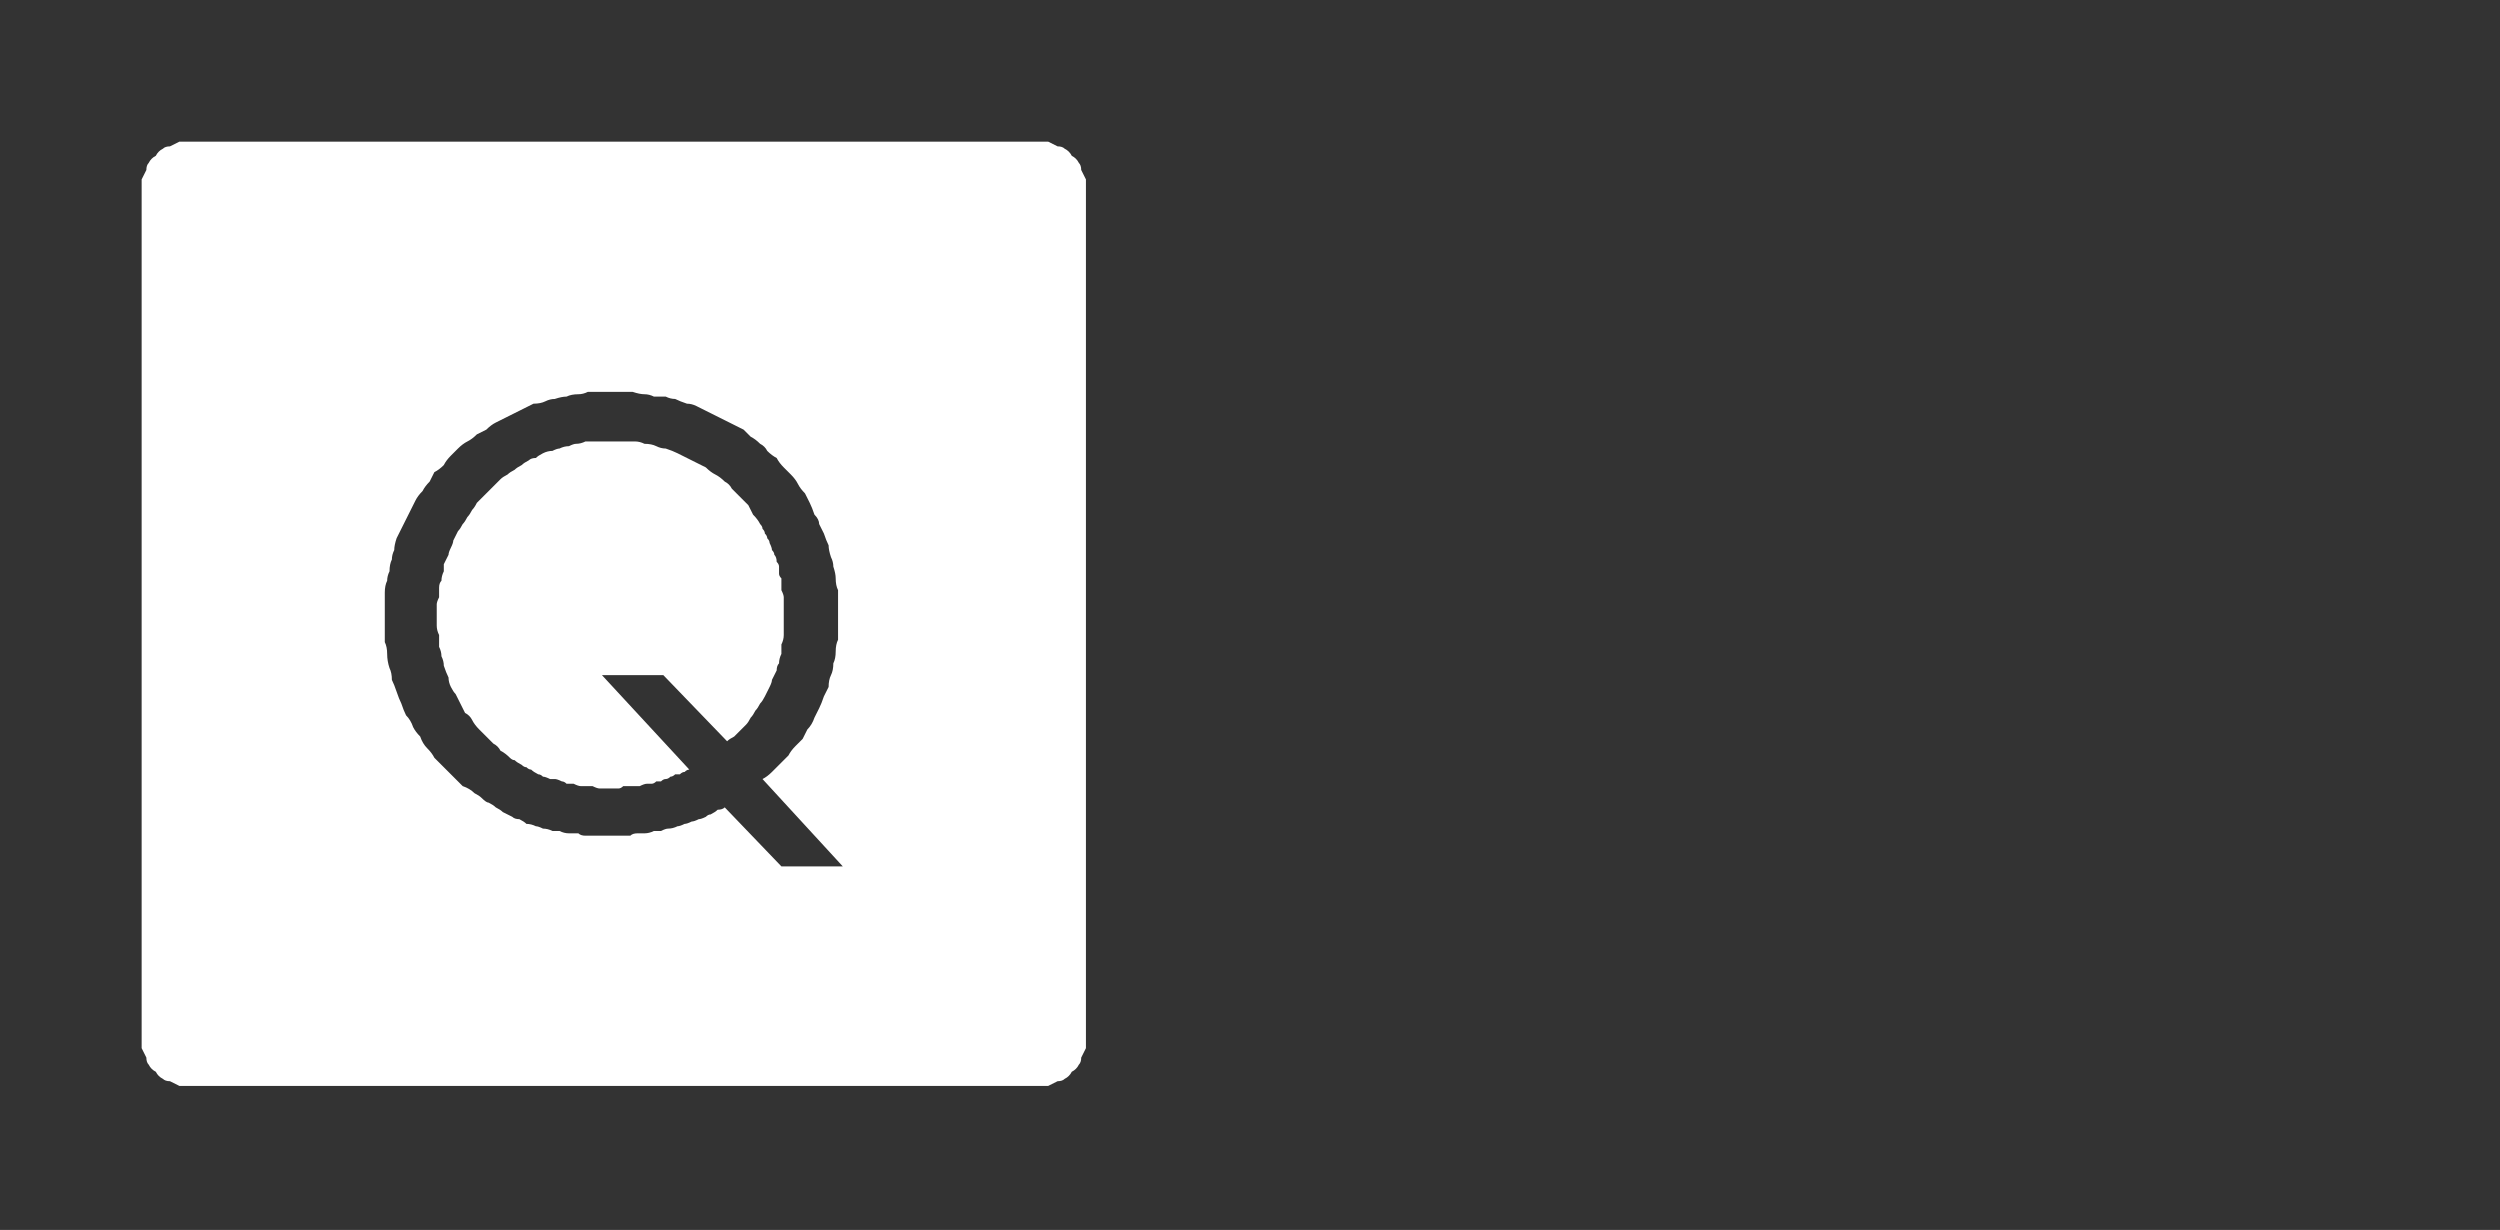 <?xml version="1.0" encoding="UTF-8" standalone="no"?>
<svg xmlns:ffdec="https://www.free-decompiler.com/flash" xmlns:xlink="http://www.w3.org/1999/xlink" ffdec:objectType="frame" height="26.05px" width="52.95px" xmlns="http://www.w3.org/2000/svg">
  <rect width="100%" height="100%" fill="#333333" stroke="none"/>
  <g transform="matrix(1.0, 0.0, 0.0, 1.0, 0.0, 0.0)">
    <use ffdec:characterId="3" height="26.0" transform="matrix(1.0, 0.0, 0.0, 1.0, 0.0, 0.0)" width="26.0" xlink:href="#shape0"/>
    <use ffdec:characterId="30" height="14.0" transform="matrix(1.0, 0.0, 0.0, 1.0, 10.4, 6.75)" width="7.05" xlink:href="#shape1"/>
    <use ffdec:characterId="169" height="26.0" transform="matrix(1.0, 0.0, 0.0, 1.0, 0.0, 0.0)" width="26.0" xlink:href="#shape2"/>
  </g>
  <defs>
    <g id="shape0" transform="matrix(1.0, 0.0, 0.0, 1.0, 0.0, 0.0)">
      <path d="M22.0 4.0 Q23.05 5.1 23.05 6.6 L23.05 19.4 Q23.05 20.85 22.0 22.0 20.85 23.05 19.4 23.05 L6.6 23.05 Q5.1 23.05 4.0 22.0 2.95 20.9 2.95 19.4 L2.95 6.6 Q2.95 5.1 4.0 4.0 5.1 2.9 6.6 2.9 L19.4 2.9 Q20.9 2.9 22.0 4.0 M26.0 6.6 L26.0 19.4 Q26.0 22.15 24.05 24.05 L23.95 24.15 Q22.1 26.0 19.4 26.0 L6.6 26.0 Q3.9 26.0 1.95 24.05 0.0 22.15 0.0 19.4 L0.0 6.6 Q0.0 3.9 1.95 1.95 3.9 0.0 6.6 0.0 L19.4 0.0 Q22.1 0.0 23.95 1.85 L24.05 1.95 Q26.0 3.9 26.0 6.6 M23.95 3.85 L23.15 2.8 Q21.55 1.3 19.4 1.3 L6.6 1.3 Q4.4 1.3 2.8 2.8 1.3 4.4 1.3 6.6 L1.3 19.4 Q1.3 21.55 2.8 23.15 4.4 24.7 6.6 24.7 L19.4 24.7 Q21.55 24.7 23.15 23.15 L23.95 22.15 Q24.7 20.9 24.7 19.4 L24.7 6.6 Q24.7 5.05 23.95 3.85" fill="#000000" fill-opacity="0.0" fill-rule="evenodd" stroke="none"/>
      <path d="M22.0 4.0 Q20.9 2.9 19.4 2.9 L6.6 2.9 Q5.1 2.9 4.0 4.0 2.95 5.1 2.95 6.6 L2.95 19.4 Q2.95 20.9 4.0 22.0 5.1 23.05 6.6 23.05 L19.4 23.05 Q20.85 23.05 22.0 22.0 23.05 20.85 23.05 19.4 L23.05 6.6 Q23.05 5.1 22.0 4.0 M23.95 3.85 Q24.7 5.05 24.7 6.6 L24.7 19.4 Q24.7 20.9 23.95 22.15 L23.15 23.15 Q21.55 24.7 19.4 24.7 L6.6 24.7 Q4.4 24.7 2.8 23.15 1.3 21.55 1.3 19.4 L1.3 6.6 Q1.3 4.4 2.8 2.8 4.4 1.3 6.6 1.3 L19.4 1.3 Q21.55 1.3 23.15 2.8 L23.95 3.85" fill="#a6a8ab" fill-opacity="0.0" fill-rule="evenodd" stroke="none"/>
    </g>
    <g id="shape1" transform="matrix(1.0, 0.0, 0.0, 1.0, 0.0, 0.0)">
      <path d="M4.35 2.3 Q4.0 1.65 3.35 1.6 2.7 1.65 2.35 2.3 2.0 2.95 1.9 4.1 L1.8 6.6 1.9 9.1 Q2.0 10.2 2.35 10.9 2.7 11.55 3.35 11.55 L3.75 11.5 4.05 11.3 2.95 9.75 4.0 8.95 4.65 9.85 4.7 9.85 4.8 8.25 4.9 6.6 4.8 4.1 4.35 2.3 M3.35 0.0 Q4.35 0.05 4.95 0.45 L5.95 1.65 6.45 3.3 6.65 5.0 6.7 6.6 6.65 8.2 6.4 10.0 5.9 11.6 7.05 13.2 5.95 14.0 5.05 12.65 4.3 13.05 3.35 13.15 Q2.35 13.15 1.75 12.7 1.1 12.25 0.75 11.5 L0.25 9.9 0.05 8.15 0.0 6.6 0.05 5.0 0.25 3.3 Q0.4 2.4 0.75 1.65 1.1 0.9 1.75 0.45 2.35 0.05 3.35 0.0" fill="#000000" fill-opacity="0.0" fill-rule="evenodd" stroke="none"/>
    </g>
    <g id="shape2" transform="matrix(1.0, 0.0, 0.0, 1.0, 0.0, 0.0)">
      <path d="M4.0 3.0 Q3.9 3.0 3.8 3.0 3.7 3.05 3.6 3.1 3.5 3.1 3.45 3.15 3.35 3.2 3.3 3.3 3.2 3.35 3.15 3.45 3.1 3.5 3.1 3.6 3.05 3.7 3.0 3.8 3.0 3.9 3.0 4.0 L3.0 22.0 Q3.0 22.1 3.0 22.2 3.05 22.3 3.1 22.4 3.1 22.5 3.15 22.55 3.2 22.65 3.3 22.7 3.35 22.8 3.45 22.85 3.5 22.9 3.6 22.9 3.7 22.95 3.8 23.0 3.9 23.0 4.0 23.0 L22.0 23.0 Q22.1 23.0 22.2 23.0 22.3 22.95 22.4 22.9 22.5 22.9 22.55 22.85 22.65 22.8 22.7 22.7 22.8 22.65 22.85 22.55 22.9 22.5 22.9 22.4 22.95 22.3 23.0 22.2 23.0 22.1 23.0 22.0 L23.0 4.0 Q23.0 3.9 23.0 3.8 22.95 3.7 22.9 3.6 22.9 3.5 22.85 3.45 22.8 3.35 22.7 3.3 22.65 3.2 22.55 3.15 22.5 3.1 22.4 3.1 22.3 3.05 22.2 3.0 22.1 3.0 22.0 3.0 L4.0 3.0 4.0 3.0 M12.95 8.3 Q13.05 8.3 13.2 8.3 13.3 8.3 13.4 8.3 13.55 8.35 13.65 8.35 13.75 8.35 13.85 8.4 14.0 8.4 14.1 8.4 14.2 8.45 14.3 8.45 14.4 8.5 14.55 8.55 14.65 8.55 14.75 8.6 14.85 8.65 14.95 8.7 15.05 8.75 15.15 8.8 15.25 8.85 15.35 8.9 15.45 8.95 15.55 9.0 15.65 9.05 15.75 9.1 15.85 9.2 15.9 9.25 16.0 9.3 16.1 9.4 16.2 9.45 16.25 9.55 16.35 9.65 16.45 9.7 16.5 9.8 16.6 9.9 16.7 10.0 16.75 10.05 16.85 10.15 16.9 10.25 16.95 10.35 17.05 10.45 17.1 10.55 17.15 10.65 17.2 10.75 17.25 10.9 17.35 11.0 17.35 11.1 17.4 11.2 17.45 11.3 17.5 11.45 17.55 11.55 17.55 11.65 17.6 11.8 17.65 11.9 17.65 12.0 17.7 12.15 17.7 12.25 17.7 12.4 17.75 12.5 17.75 12.65 17.75 12.75 17.75 12.9 17.75 13.0 17.75 13.15 17.75 13.25 17.75 13.4 17.75 13.55 17.7 13.65 17.7 13.8 17.7 13.95 17.65 14.05 17.65 14.2 17.6 14.3 17.55 14.4 17.55 14.55 17.5 14.65 17.45 14.75 17.4 14.9 17.35 15.0 17.3 15.1 17.25 15.2 17.2 15.35 17.1 15.45 17.05 15.55 17.0 15.65 16.9 15.75 16.85 15.8 16.75 15.9 16.7 16.0 16.6 16.1 16.5 16.2 16.45 16.25 16.35 16.35 16.25 16.45 16.15 16.5 L17.85 18.35 16.55 18.35 15.35 17.1 Q15.3 17.15 15.2 17.15 15.15 17.2 15.05 17.25 15.0 17.25 14.95 17.3 14.85 17.35 14.8 17.35 14.7 17.4 14.65 17.4 14.55 17.45 14.5 17.45 14.4 17.5 14.35 17.5 14.25 17.55 14.15 17.55 14.1 17.55 14.0 17.6 13.9 17.6 13.85 17.6 13.75 17.65 13.65 17.65 13.6 17.65 13.5 17.65 13.4 17.65 13.35 17.7 13.25 17.7 13.15 17.7 13.05 17.7 12.95 17.7 12.9 17.7 12.8 17.7 12.7 17.7 12.6 17.7 12.5 17.7 12.4 17.7 12.3 17.7 12.25 17.65 12.15 17.65 12.05 17.65 11.95 17.65 11.85 17.6 11.75 17.6 11.7 17.6 11.6 17.55 11.5 17.55 11.4 17.5 11.35 17.5 11.25 17.45 11.15 17.45 11.1 17.4 11.0 17.35 10.9 17.35 10.85 17.3 10.75 17.25 10.65 17.2 10.6 17.15 10.5 17.1 10.45 17.05 10.35 17.0 10.3 17.0 10.2 16.9 10.15 16.85 10.05 16.8 9.95 16.7 9.8 16.65 9.7 16.55 9.6 16.45 9.5 16.35 9.4 16.25 9.3 16.15 9.2 16.05 9.15 15.95 9.05 15.85 8.95 15.75 8.9 15.6 8.8 15.5 8.75 15.4 8.7 15.25 8.6 15.15 8.55 15.05 8.5 14.9 8.45 14.8 8.4 14.65 8.35 14.5 8.3 14.4 8.3 14.25 8.25 14.15 8.2 14.0 8.2 13.85 8.2 13.7 8.15 13.6 8.15 13.45 8.15 13.3 8.15 13.15 8.15 13.0 8.15 12.9 8.15 12.75 8.15 12.65 8.15 12.55 8.15 12.4 8.2 12.3 8.2 12.2 8.25 12.1 8.25 11.95 8.3 11.85 8.3 11.75 8.35 11.65 8.35 11.55 8.4 11.4 8.45 11.3 8.5 11.2 8.55 11.1 8.6 11.0 8.65 10.9 8.7 10.8 8.75 10.7 8.8 10.6 8.85 10.5 8.95 10.4 9.0 10.3 9.1 10.2 9.15 10.1 9.2 10.0 9.3 9.95 9.4 9.85 9.45 9.75 9.55 9.65 9.65 9.55 9.7 9.5 9.8 9.4 9.9 9.35 10.0 9.3 10.1 9.2 10.2 9.15 10.3 9.1 10.4 9.0 10.5 8.95 10.6 8.9 10.7 8.85 10.8 8.8 10.9 8.75 11.0 8.7 11.1 8.65 11.2 8.6 11.3 8.55 11.45 8.55 11.55 8.5 11.65 8.45 11.75 8.45 11.9 8.4 12.0 8.4 12.1 8.35 12.25 8.35 12.35 8.35 12.45 8.3 12.6 8.3 12.7 8.3 12.8 8.3 12.95 8.3 L12.95 8.3 M12.95 9.35 Q12.85 9.35 12.75 9.35 12.65 9.35 12.6 9.35 12.5 9.35 12.4 9.35 12.3 9.4 12.2 9.4 12.15 9.4 12.05 9.45 11.95 9.45 11.85 9.5 11.8 9.5 11.7 9.55 11.6 9.55 11.5 9.6 11.4 9.65 11.35 9.7 11.25 9.7 11.2 9.75 11.1 9.8 11.05 9.85 10.95 9.9 10.9 9.95 10.8 10.0 10.75 10.05 10.65 10.1 10.6 10.15 10.55 10.2 10.45 10.3 10.4 10.35 10.35 10.4 10.3 10.45 10.2 10.55 10.15 10.6 10.1 10.65 10.05 10.75 10.0 10.8 9.95 10.9 9.9 10.95 9.85 11.05 9.8 11.1 9.75 11.2 9.7 11.25 9.65 11.35 9.6 11.45 9.6 11.5 9.55 11.6 9.5 11.7 9.5 11.75 9.45 11.85 9.4 11.95 9.4 12.0 9.4 12.1 9.35 12.2 9.35 12.3 9.3 12.35 9.3 12.45 9.3 12.55 9.3 12.65 9.25 12.75 9.25 12.8 9.25 12.9 9.25 13.0 9.25 13.1 9.25 13.25 9.25 13.35 9.3 13.45 9.3 13.6 9.3 13.7 9.35 13.8 9.35 13.9 9.4 14.0 9.4 14.1 9.45 14.25 9.5 14.35 9.5 14.45 9.55 14.55 9.6 14.65 9.65 14.7 9.7 14.8 9.75 14.9 9.8 15.0 9.85 15.1 9.95 15.15 10.0 15.25 10.05 15.35 10.15 15.45 10.2 15.5 10.3 15.6 10.35 15.65 10.45 15.75 10.55 15.8 10.6 15.9 10.7 15.95 10.8 16.05 10.85 16.1 10.9 16.1 10.95 16.15 11.05 16.2 11.1 16.25 11.15 16.25 11.2 16.3 11.25 16.3 11.3 16.35 11.4 16.4 11.45 16.4 11.5 16.45 11.55 16.45 11.65 16.5 11.7 16.5 11.75 16.5 11.8 16.5 11.9 16.55 11.95 16.55 12.0 16.6 12.1 16.6 12.15 16.6 12.25 16.65 12.3 16.65 12.35 16.65 12.45 16.65 12.5 16.65 12.55 16.65 12.65 16.7 12.7 16.7 12.8 16.7 12.85 16.7 12.9 16.7 13.0 16.7 13.05 16.7 13.1 16.7 13.15 16.7 13.2 16.65 13.3 16.65 13.35 16.65 13.4 16.65 13.45 16.65 13.5 16.65 13.55 16.65 13.65 16.6 13.7 16.6 13.75 16.6 13.8 16.6 13.85 16.6 13.9 16.55 13.95 16.55 14.0 16.55 14.05 16.5 14.1 16.5 14.15 16.5 14.2 16.45 14.25 16.45 14.3 16.4 14.35 16.4 14.4 16.4 14.45 16.35 14.5 16.35 14.55 16.3 14.6 16.3 L12.75 14.3 14.05 14.3 15.4 15.7 Q15.45 15.65 15.55 15.6 15.6 15.55 15.7 15.45 15.75 15.4 15.8 15.35 15.85 15.3 15.9 15.2 15.95 15.15 16.0 15.05 16.05 15.0 16.1 14.9 16.15 14.85 16.2 14.75 16.25 14.65 16.3 14.55 16.35 14.45 16.35 14.4 16.4 14.3 16.45 14.2 16.45 14.1 16.5 14.05 16.5 13.95 16.55 13.85 16.55 13.75 16.55 13.65 16.6 13.55 16.6 13.45 16.6 13.35 16.6 13.25 16.6 13.15 16.6 13.05 16.6 13.0 16.6 12.9 16.6 12.85 16.6 12.8 16.6 12.7 16.6 12.65 16.6 12.6 16.55 12.5 16.55 12.45 16.55 12.4 16.55 12.3 16.55 12.25 16.5 12.2 16.5 12.15 16.5 12.05 16.5 12.0 16.5 11.95 16.45 11.9 16.45 11.8 16.4 11.75 16.4 11.7 16.35 11.65 16.35 11.6 16.3 11.5 16.3 11.45 16.25 11.4 16.25 11.35 16.2 11.3 16.2 11.25 16.15 11.2 16.15 11.15 16.1 11.1 16.05 11.0 15.95 10.9 15.9 10.8 15.85 10.7 15.75 10.6 15.65 10.5 15.6 10.45 15.5 10.35 15.45 10.25 15.35 10.2 15.25 10.1 15.15 10.05 15.05 10.0 14.95 9.9 14.85 9.85 14.75 9.8 14.65 9.75 14.55 9.7 14.45 9.65 14.35 9.6 14.25 9.55 14.1 9.5 14.0 9.5 13.9 9.45 13.8 9.4 13.65 9.4 13.55 9.35 13.45 9.35 13.3 9.35 13.2 9.35 13.05 9.35 12.95 9.35 L12.95 9.35" fill="#ffffff" fill-rule="evenodd" stroke="none"/>
    </g>
  </defs>
</svg>
